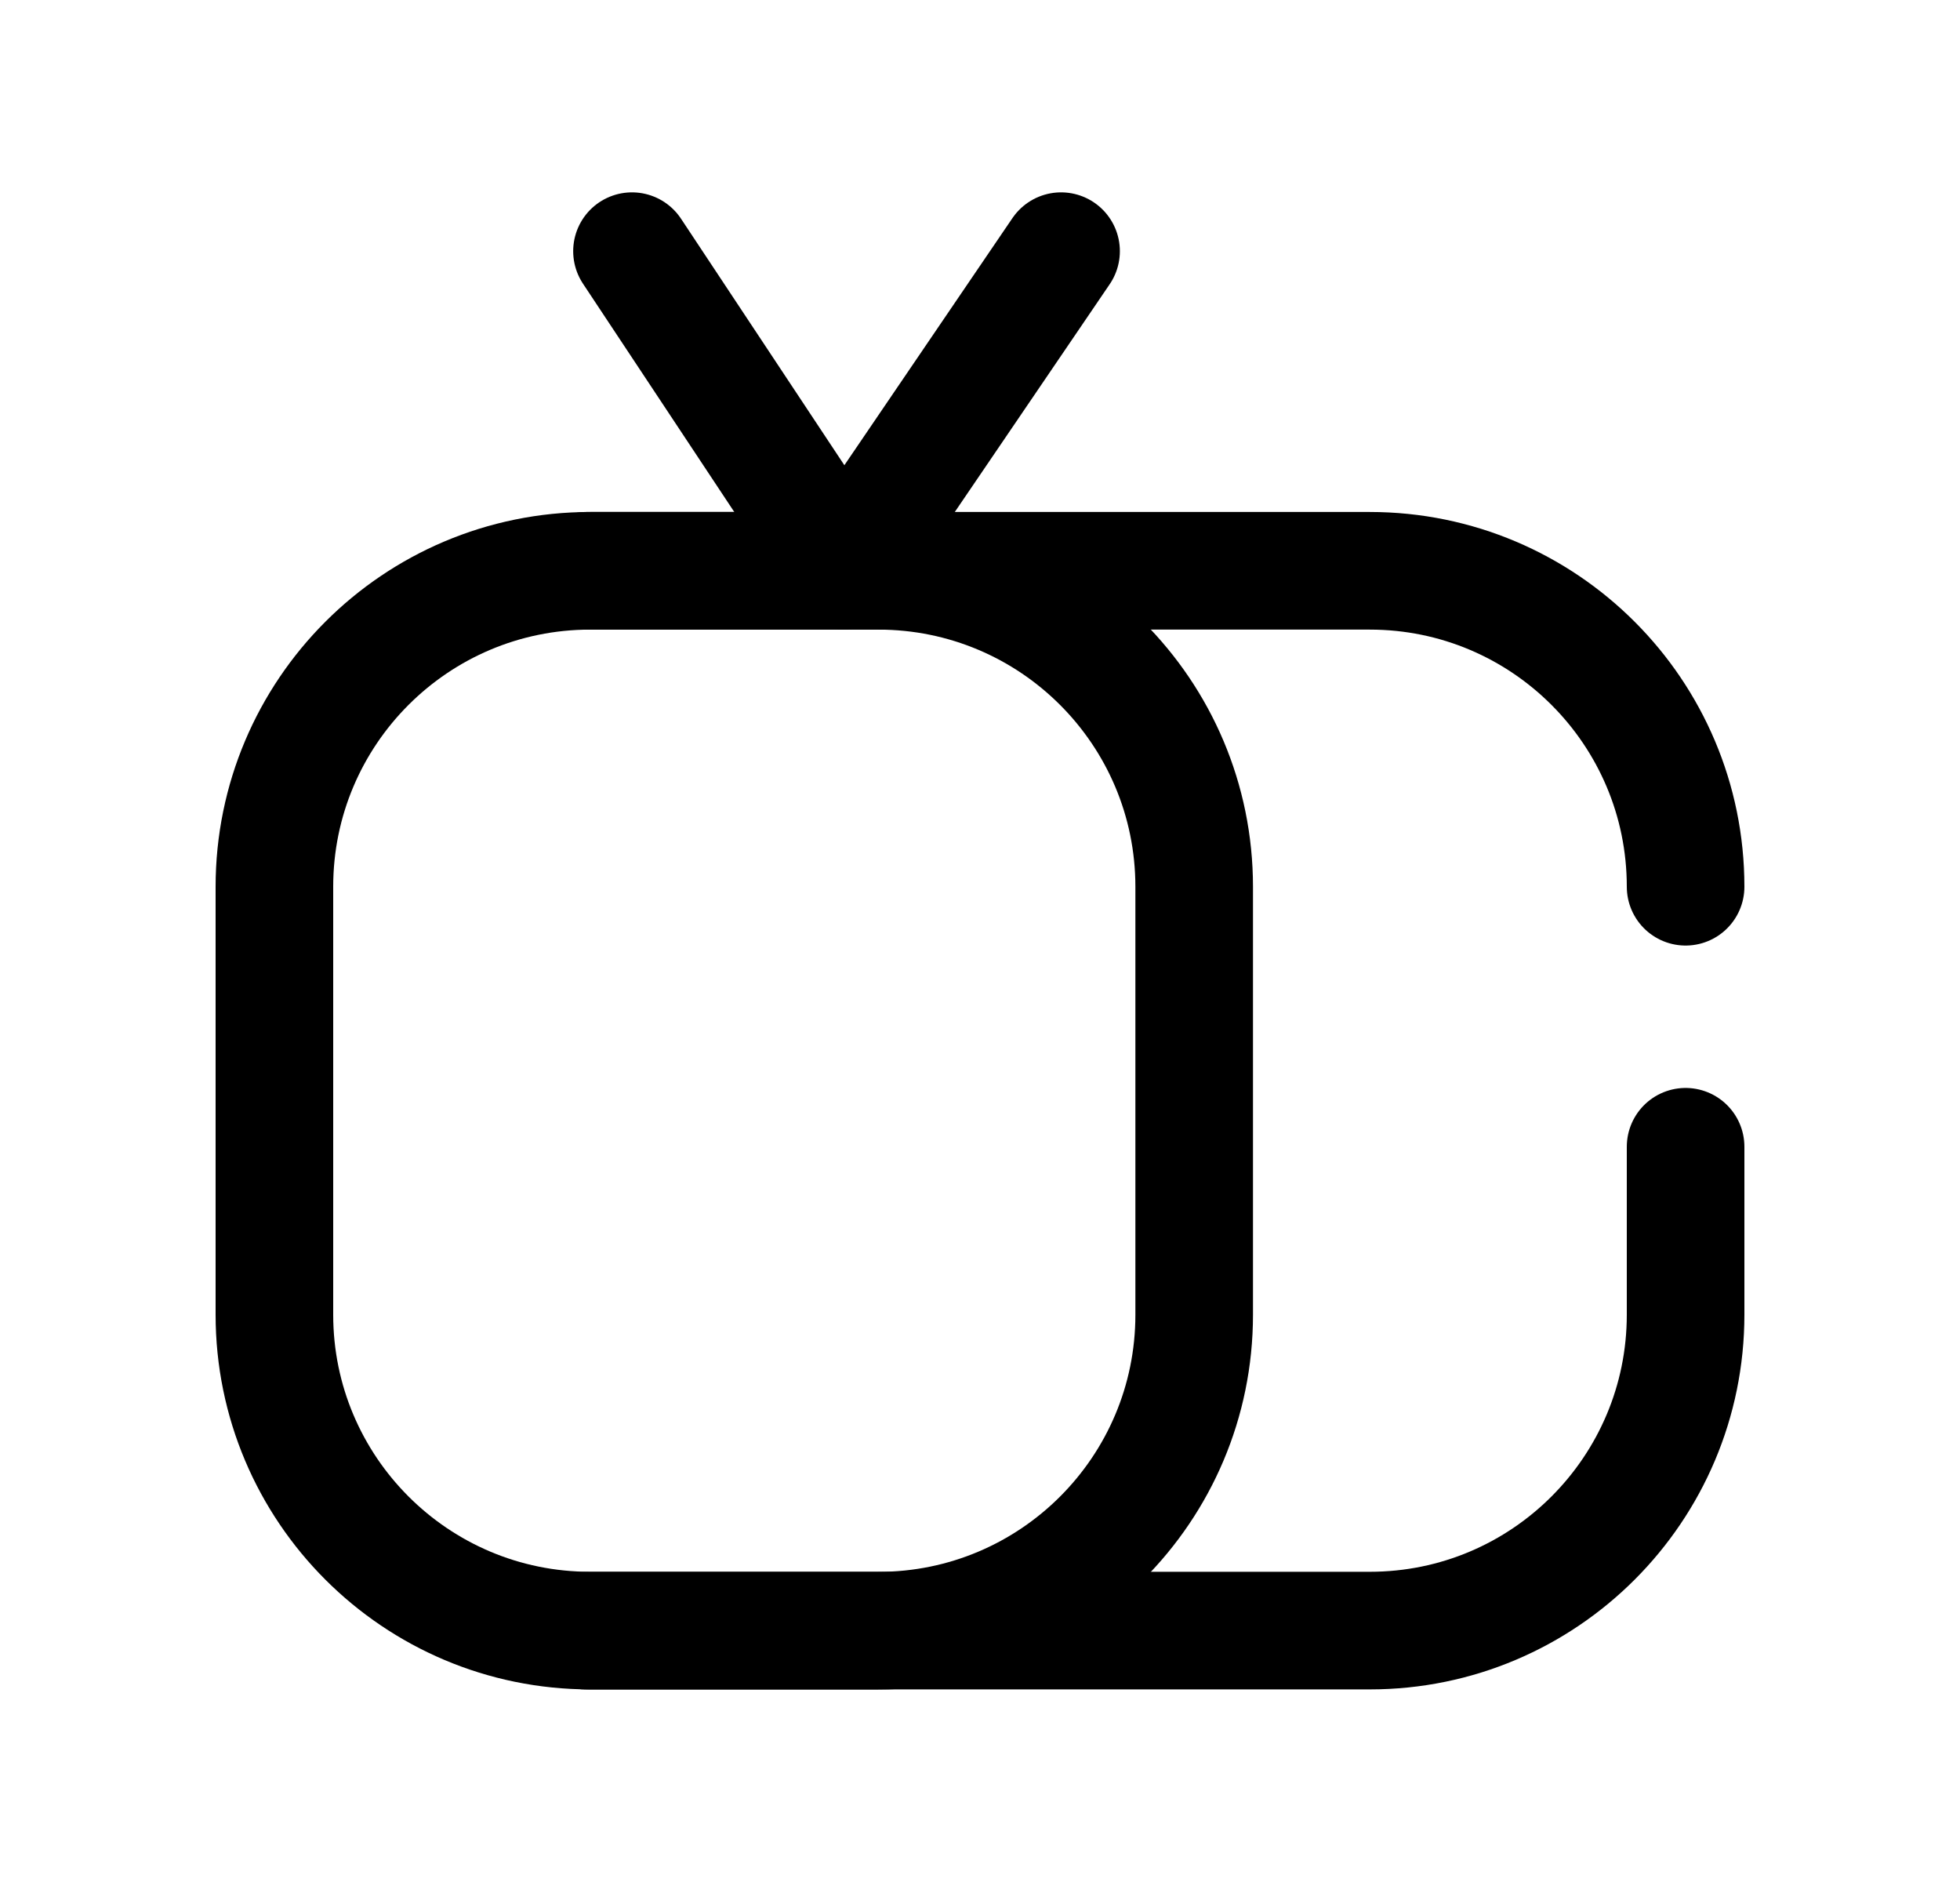 <svg width="25" height="24" viewBox="0 0 25 24" fill="none" xmlns="http://www.w3.org/2000/svg">
<path d="M21.5 11.308C21.5 9.083 19.696 7.279 17.472 7.279H7.529C5.304 7.279 3.5 9.083 3.5 11.308V16.765C3.5 18.99 5.304 20.794 7.529 20.794H17.472C19.696 20.794 21.5 18.99 21.5 16.765V14.624" stroke="black" stroke-width="1.5" stroke-linecap="round" stroke-linejoin="round"/>
<path d="M13.534 3.203L10.762 7.278L8.061 3.203" stroke="black" stroke-width="1.5" stroke-linecap="round" stroke-linejoin="round"/>
<path d="M7.478 7.279H11.202C13.428 7.279 15.232 9.083 15.232 11.309V16.766C15.232 18.991 13.428 20.795 11.202 20.795H7.478" stroke="black" stroke-width="1.5" stroke-linecap="round" stroke-linejoin="round"/>
</svg>